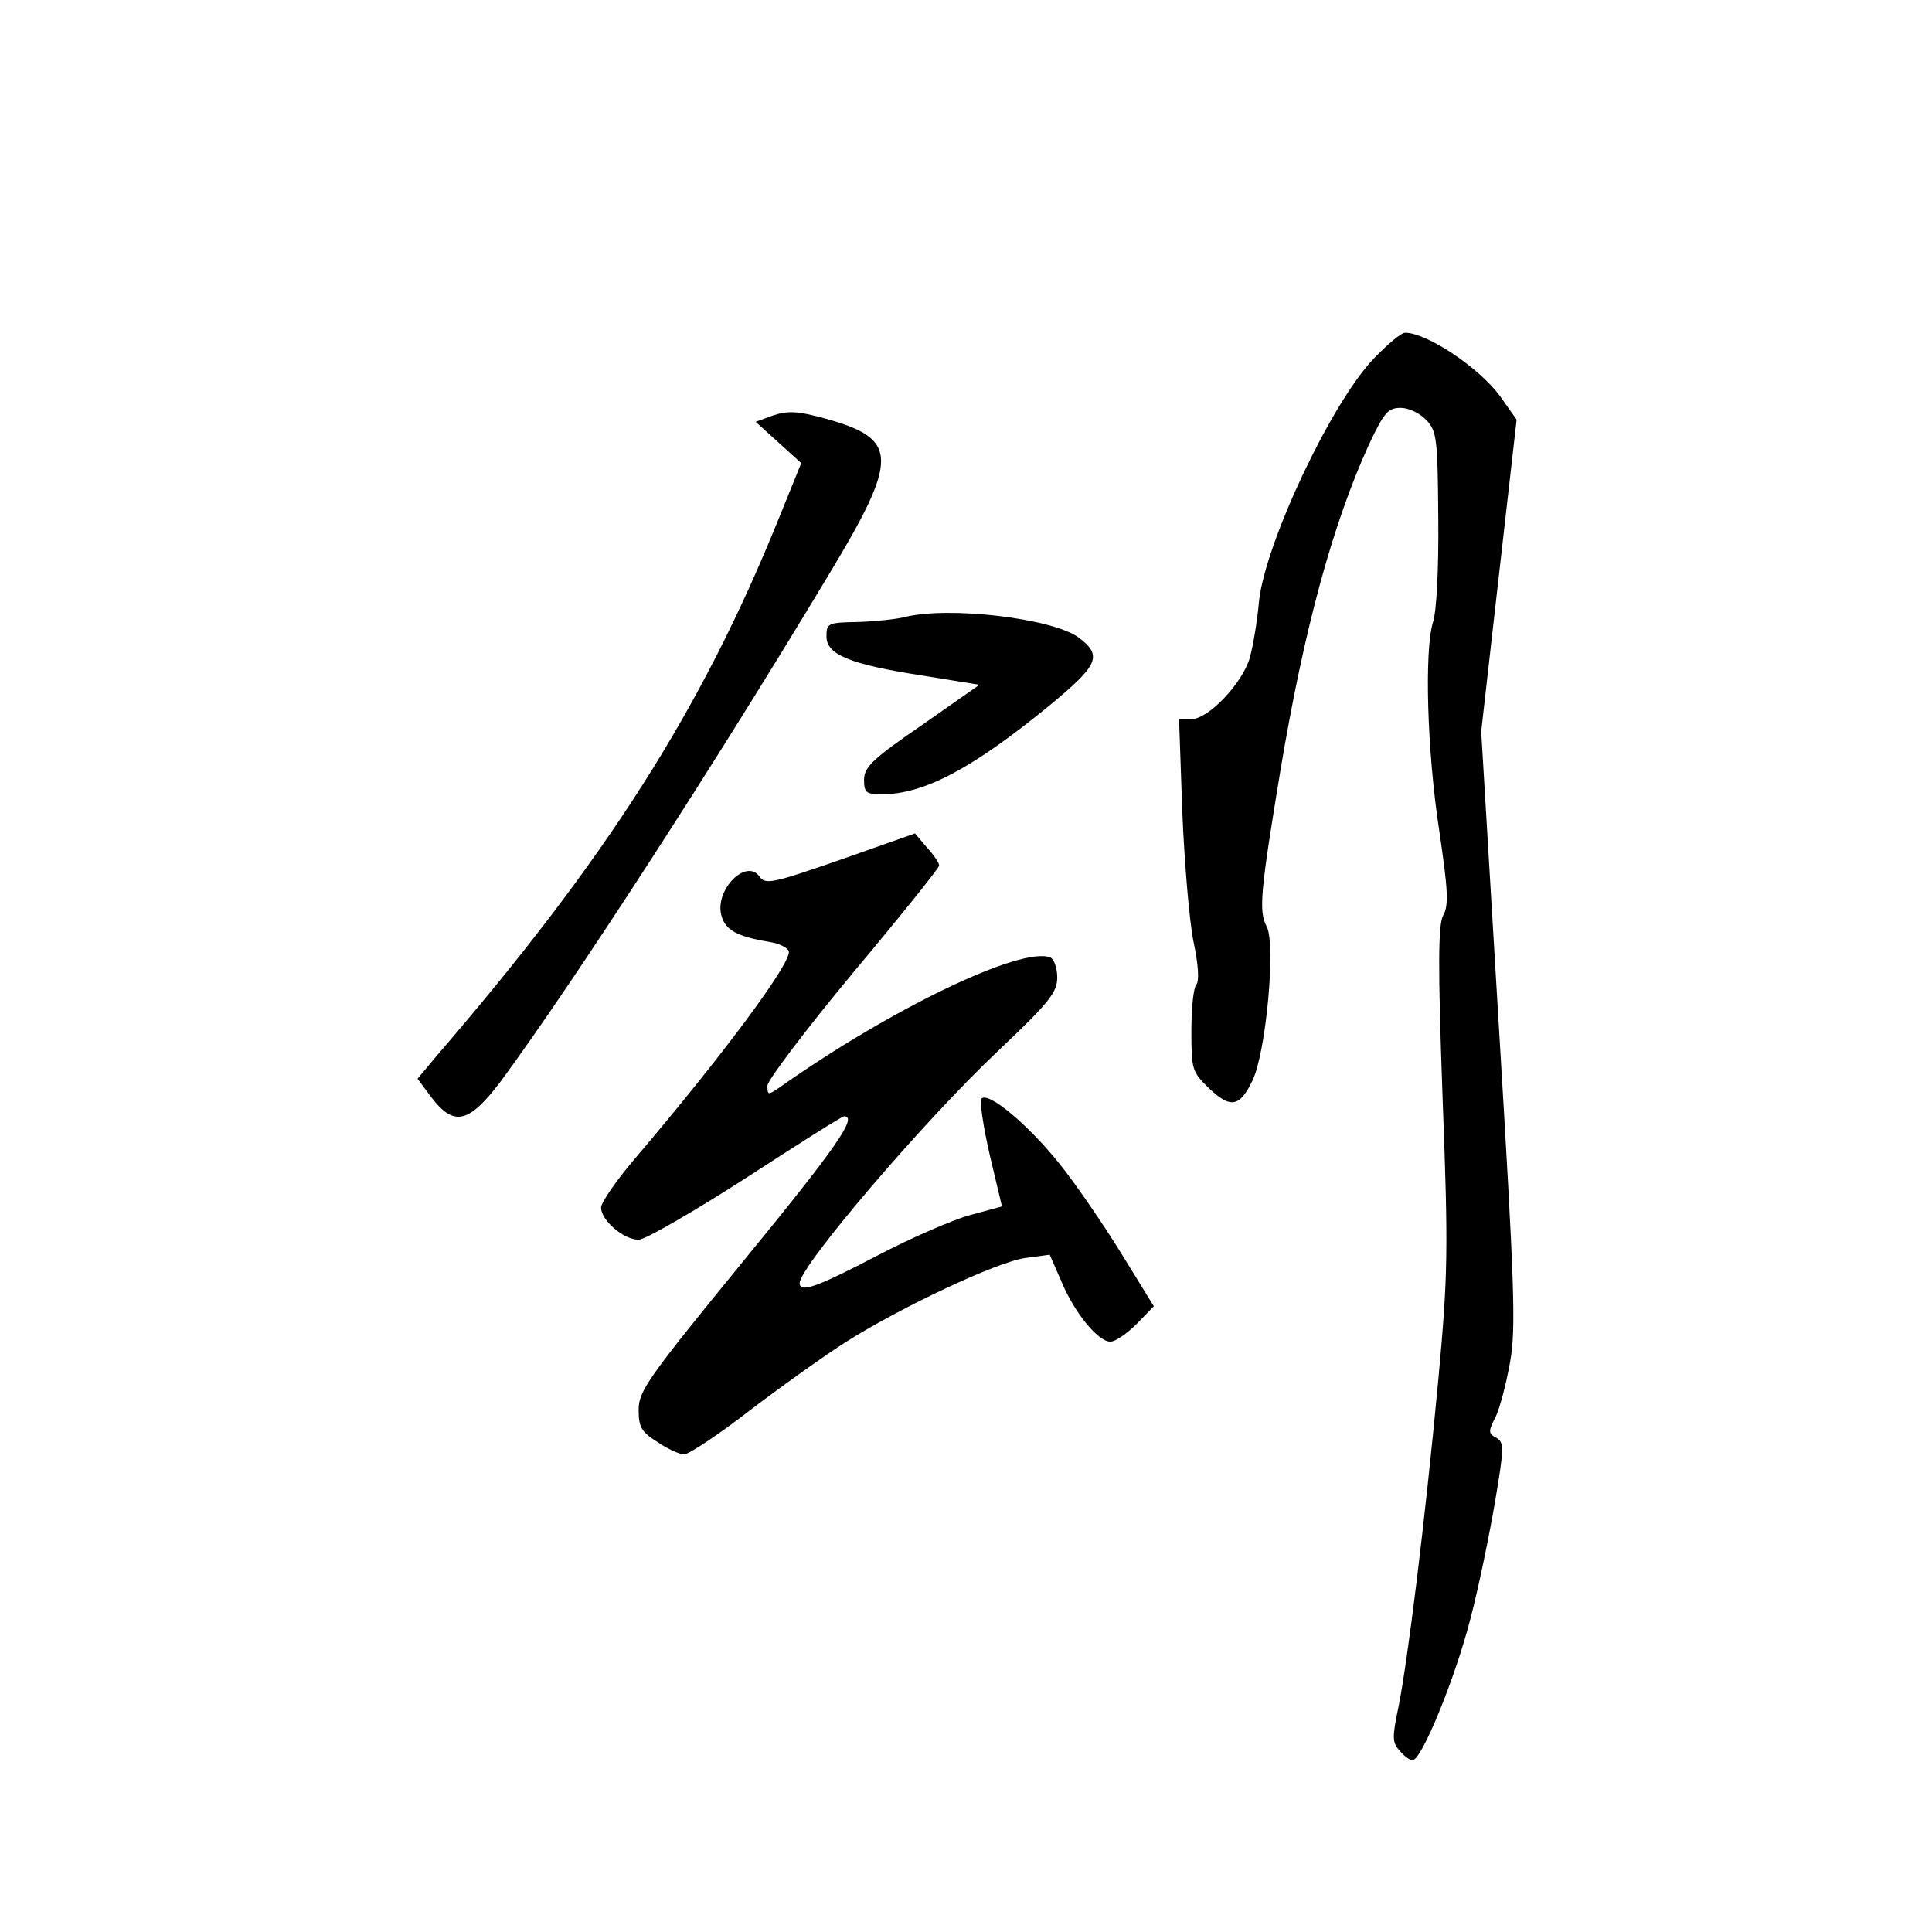 <?xml version="1.0" standalone="no"?>
<!DOCTYPE svg PUBLIC "-//W3C//DTD SVG 20010904//EN"
 "http://www.w3.org/TR/2001/REC-SVG-20010904/DTD/svg10.dtd">
<svg version="1.0" xmlns="http://www.w3.org/2000/svg"
 width="360pt" height="360pt" viewBox="0 0 360 360"
 preserveAspectRatio="xMidYMid meet">
<g transform="translate(0,360) scale(0.1,-0.1)"
fill="#000000" stroke="none">
<path d="M2560 2932 c-79 -82 -202 -343 -214 -452 -3 -36 -11 -83 -17 -105
-13 -47 -77 -115 -109 -115 l-23 0 6 -172 c4 -95 13 -204 21 -243 9 -42 11
-74 5 -80 -5 -5 -9 -43 -9 -85 0 -73 1 -77 33 -108 40 -38 57 -35 81 15 25 52
44 255 26 287 -15 28 -11 67 26 291 44 263 97 458 165 607 28 59 35 68 59 68
15 0 36 -10 48 -23 19 -20 21 -34 22 -182 1 -92 -3 -175 -10 -195 -16 -53 -11
-240 12 -389 16 -109 18 -138 7 -157 -9 -18 -10 -89 -1 -338 11 -290 10 -331
-8 -528 -25 -266 -57 -523 -74 -608 -12 -57 -12 -67 2 -82 8 -10 19 -18 24
-18 17 0 80 154 108 264 16 61 36 160 46 219 17 101 17 109 2 118 -15 8 -15
12 -1 39 8 17 20 63 27 103 11 63 8 143 -21 623 l-33 551 33 291 33 290 -31
44 c-39 53 -136 118 -177 118 -7 0 -32 -21 -58 -48z"/>
<path d="M1441 2826 l-33 -12 42 -38 43 -39 -43 -106 c-143 -353 -318 -629
-636 -998 l-36 -43 26 -35 c42 -55 70 -48 129 30 137 186 399 591 610 942 133
220 132 255 -5 293 -51 14 -69 15 -97 6z"/>
<path d="M1685 2450 c-16 -4 -56 -8 -87 -9 -55 -1 -58 -2 -58 -27 0 -34 44
-52 180 -73 l105 -17 -107 -75 c-92 -63 -107 -78 -108 -101 0 -25 4 -28 33
-28 79 0 169 48 312 165 92 76 100 93 55 127 -49 36 -243 59 -325 38z"/>
<path d="M1566 1998 c-127 -44 -140 -47 -151 -31 -25 34 -83 -25 -71 -72 7
-28 29 -40 89 -50 20 -3 37 -12 37 -19 0 -26 -122 -191 -287 -385 -35 -41 -63
-82 -63 -91 0 -24 42 -60 70 -60 12 0 102 52 200 115 97 63 179 115 183 115
26 0 -16 -60 -188 -270 -178 -218 -195 -242 -195 -277 0 -32 5 -41 35 -60 19
-13 41 -23 50 -23 8 0 63 36 121 81 59 45 139 102 178 127 102 65 284 151 337
158 l45 6 21 -48 c24 -59 69 -114 92 -114 9 0 31 15 49 33 l32 33 -61 99 c-34
55 -86 131 -116 168 -58 72 -131 133 -144 120 -4 -5 3 -51 15 -104 l23 -97
-59 -16 c-33 -9 -111 -43 -174 -76 -111 -58 -144 -70 -144 -51 0 31 231 302
371 434 95 90 109 108 109 136 0 17 -6 34 -13 37 -55 21 -299 -97 -504 -242
-22 -15 -23 -15 -23 3 0 10 72 105 160 211 88 105 160 195 160 199 0 5 -10 20
-23 34 l-22 26 -139 -49z"/>
</g>
</svg>
